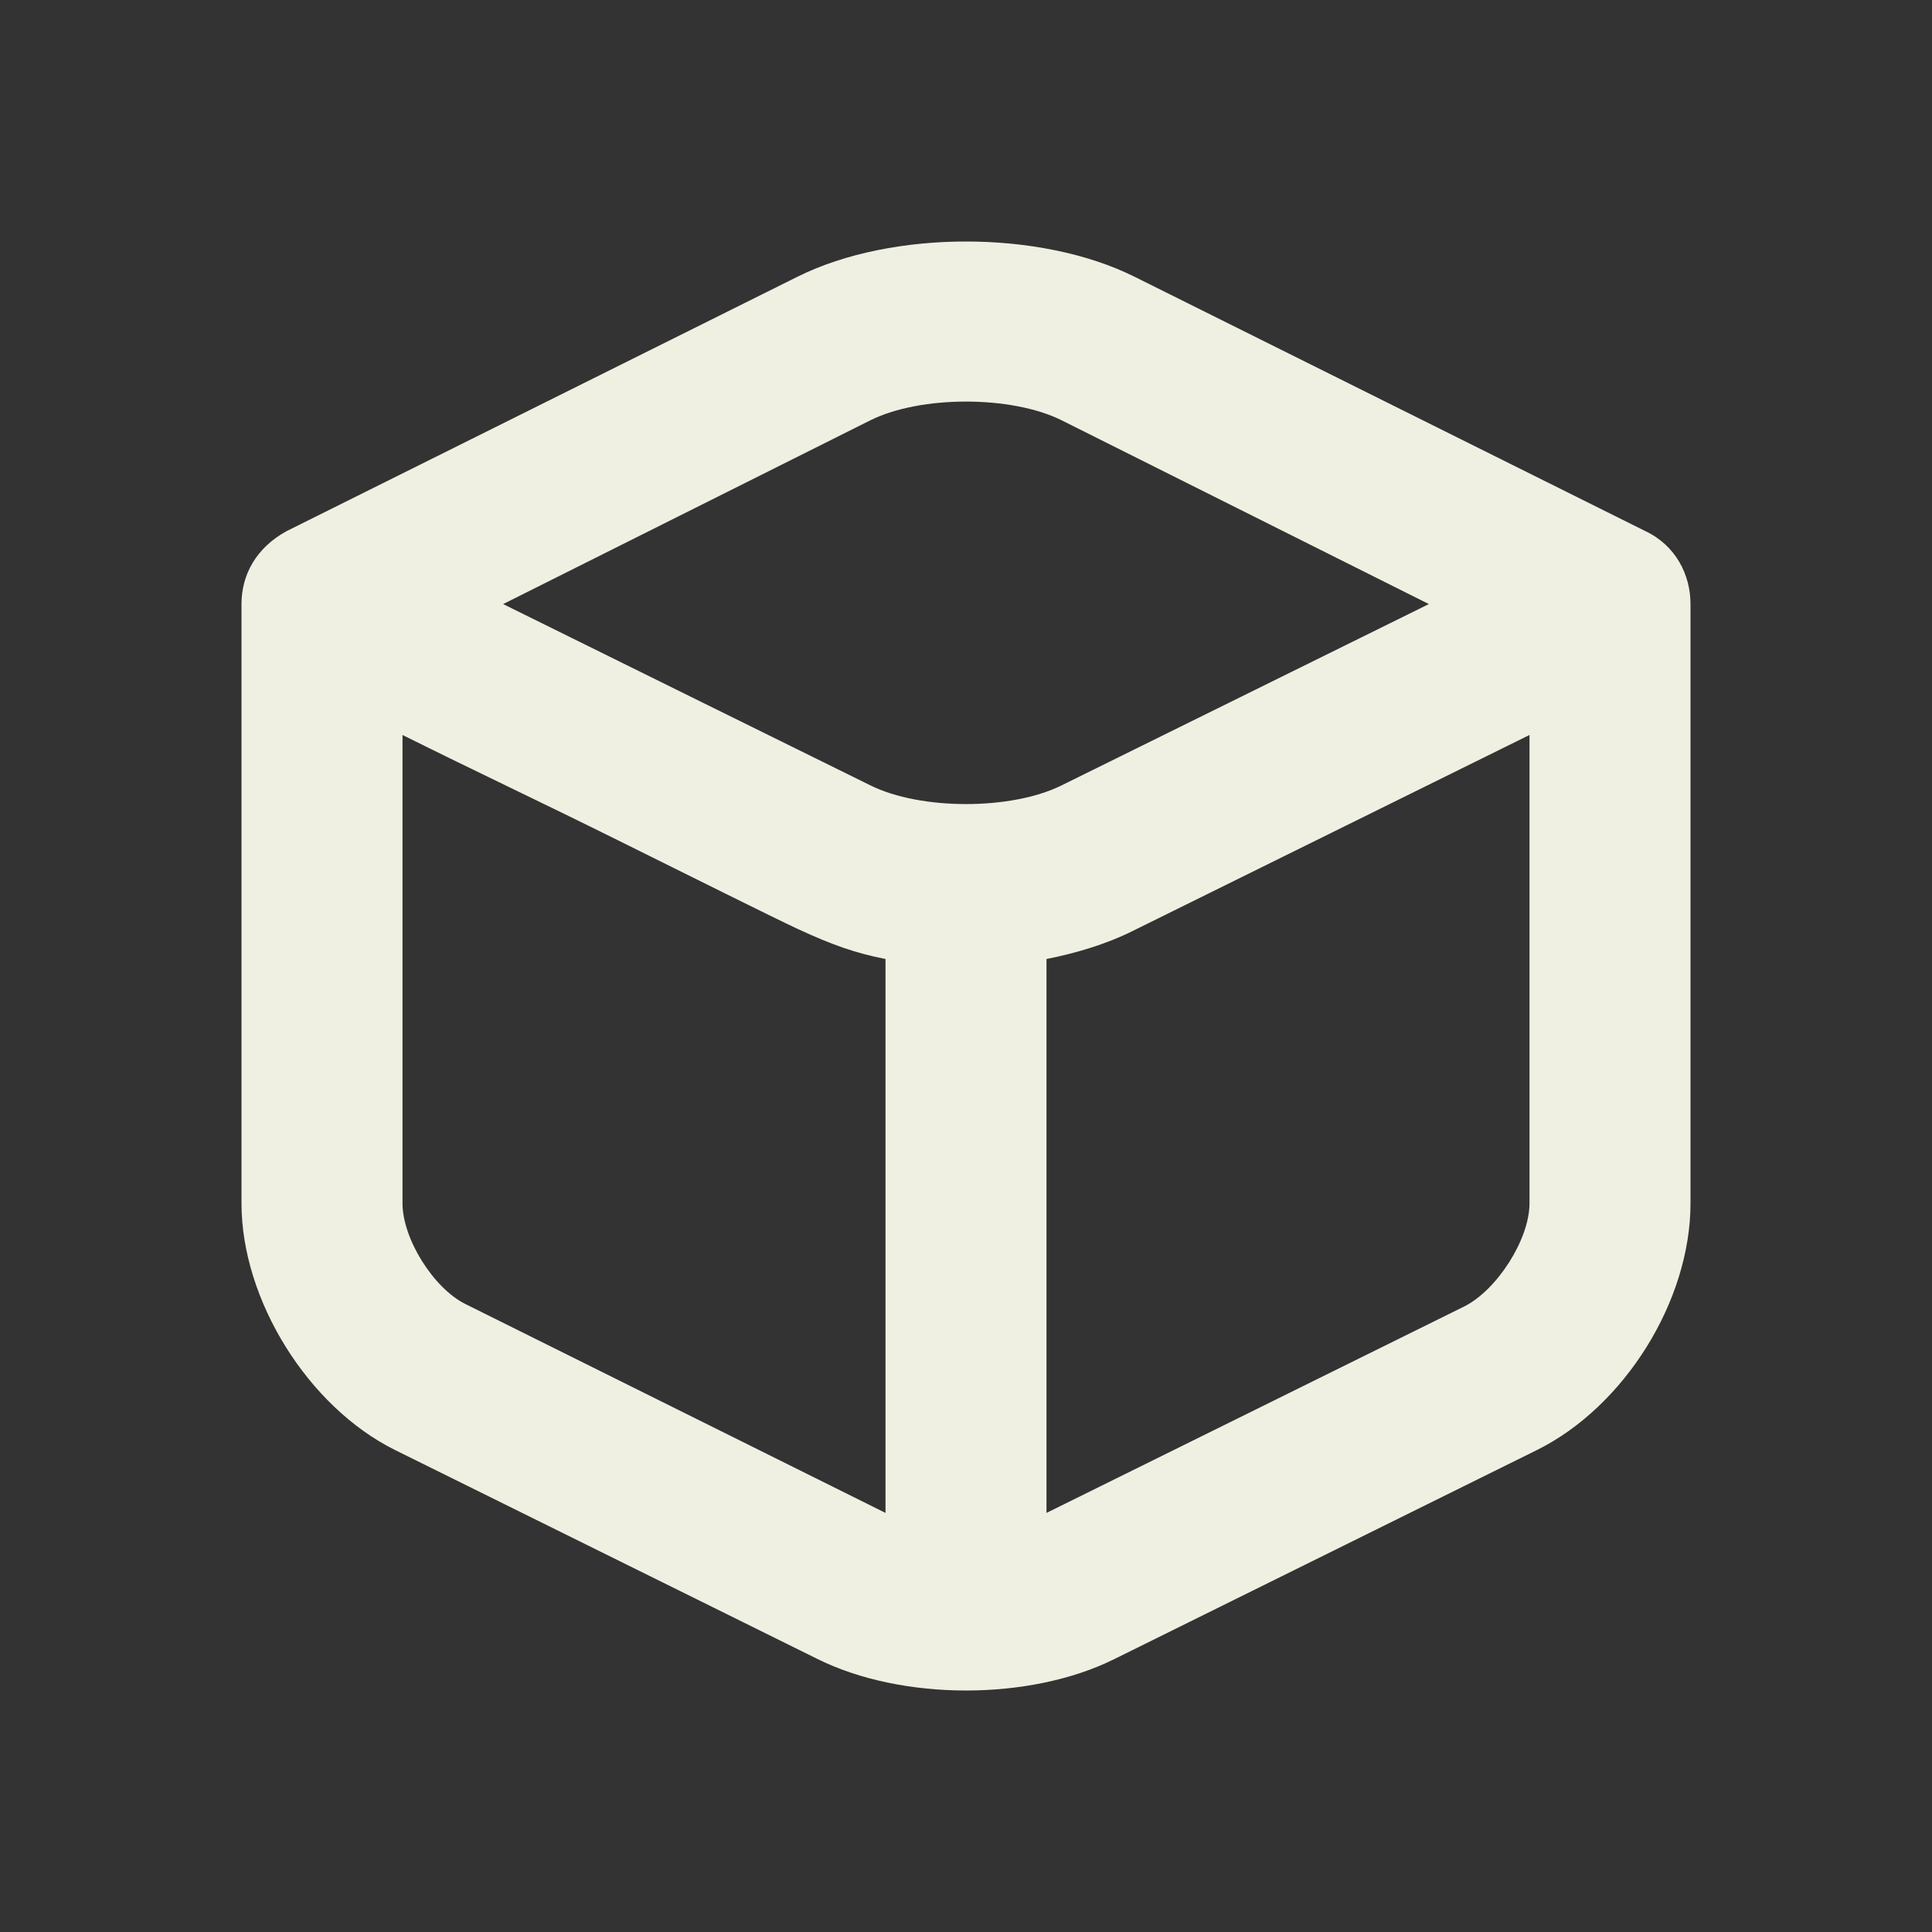 <svg width="24" height="24" viewBox="0 0 24 24" fill="none" xmlns="http://www.w3.org/2000/svg">
<rect x="0" y="0" width="24" height="24" fill="#333333" stroke="none"/>
<g id="box">
<path id="Vector" d="M12 3C11.256 3 10.498 3.143 9.906 3.438L3.562 6.597C3.181 6.805 3 7.141 3 7.504V14.948C3 16.15 3.828 17.476 4.906 18.012L10.156 20.609C11.206 21.13 12.794 21.131 13.844 20.609L19.094 18.012C20.181 17.472 21 16.16 21 14.948V7.504C21 7.141 20.817 6.775 20.438 6.597L14.094 3.438C13.502 3.143 12.744 3 12 3ZM10.812 5.221C11.436 4.911 12.564 4.911 13.188 5.221L17.75 7.504L13.188 9.756C12.564 10.066 11.436 10.066 10.812 9.756C10.742 9.721 6.914 7.834 6.25 7.504L10.812 5.221ZM5 9.13C5.922 9.589 6.693 9.95 7.688 10.444C8.515 10.854 9.623 11.407 9.906 11.538C10.34 11.739 10.627 11.84 11 11.913V18.794L5.781 16.199C5.383 16.001 5 15.387 5 14.948V9.13ZM19 9.13V14.948C19 15.397 18.595 16.027 18.188 16.23L13 18.794V11.913C13.373 11.84 13.754 11.723 14.062 11.569L19 9.13Z" fill="#F0F0E2"/>
</g>
</svg>
